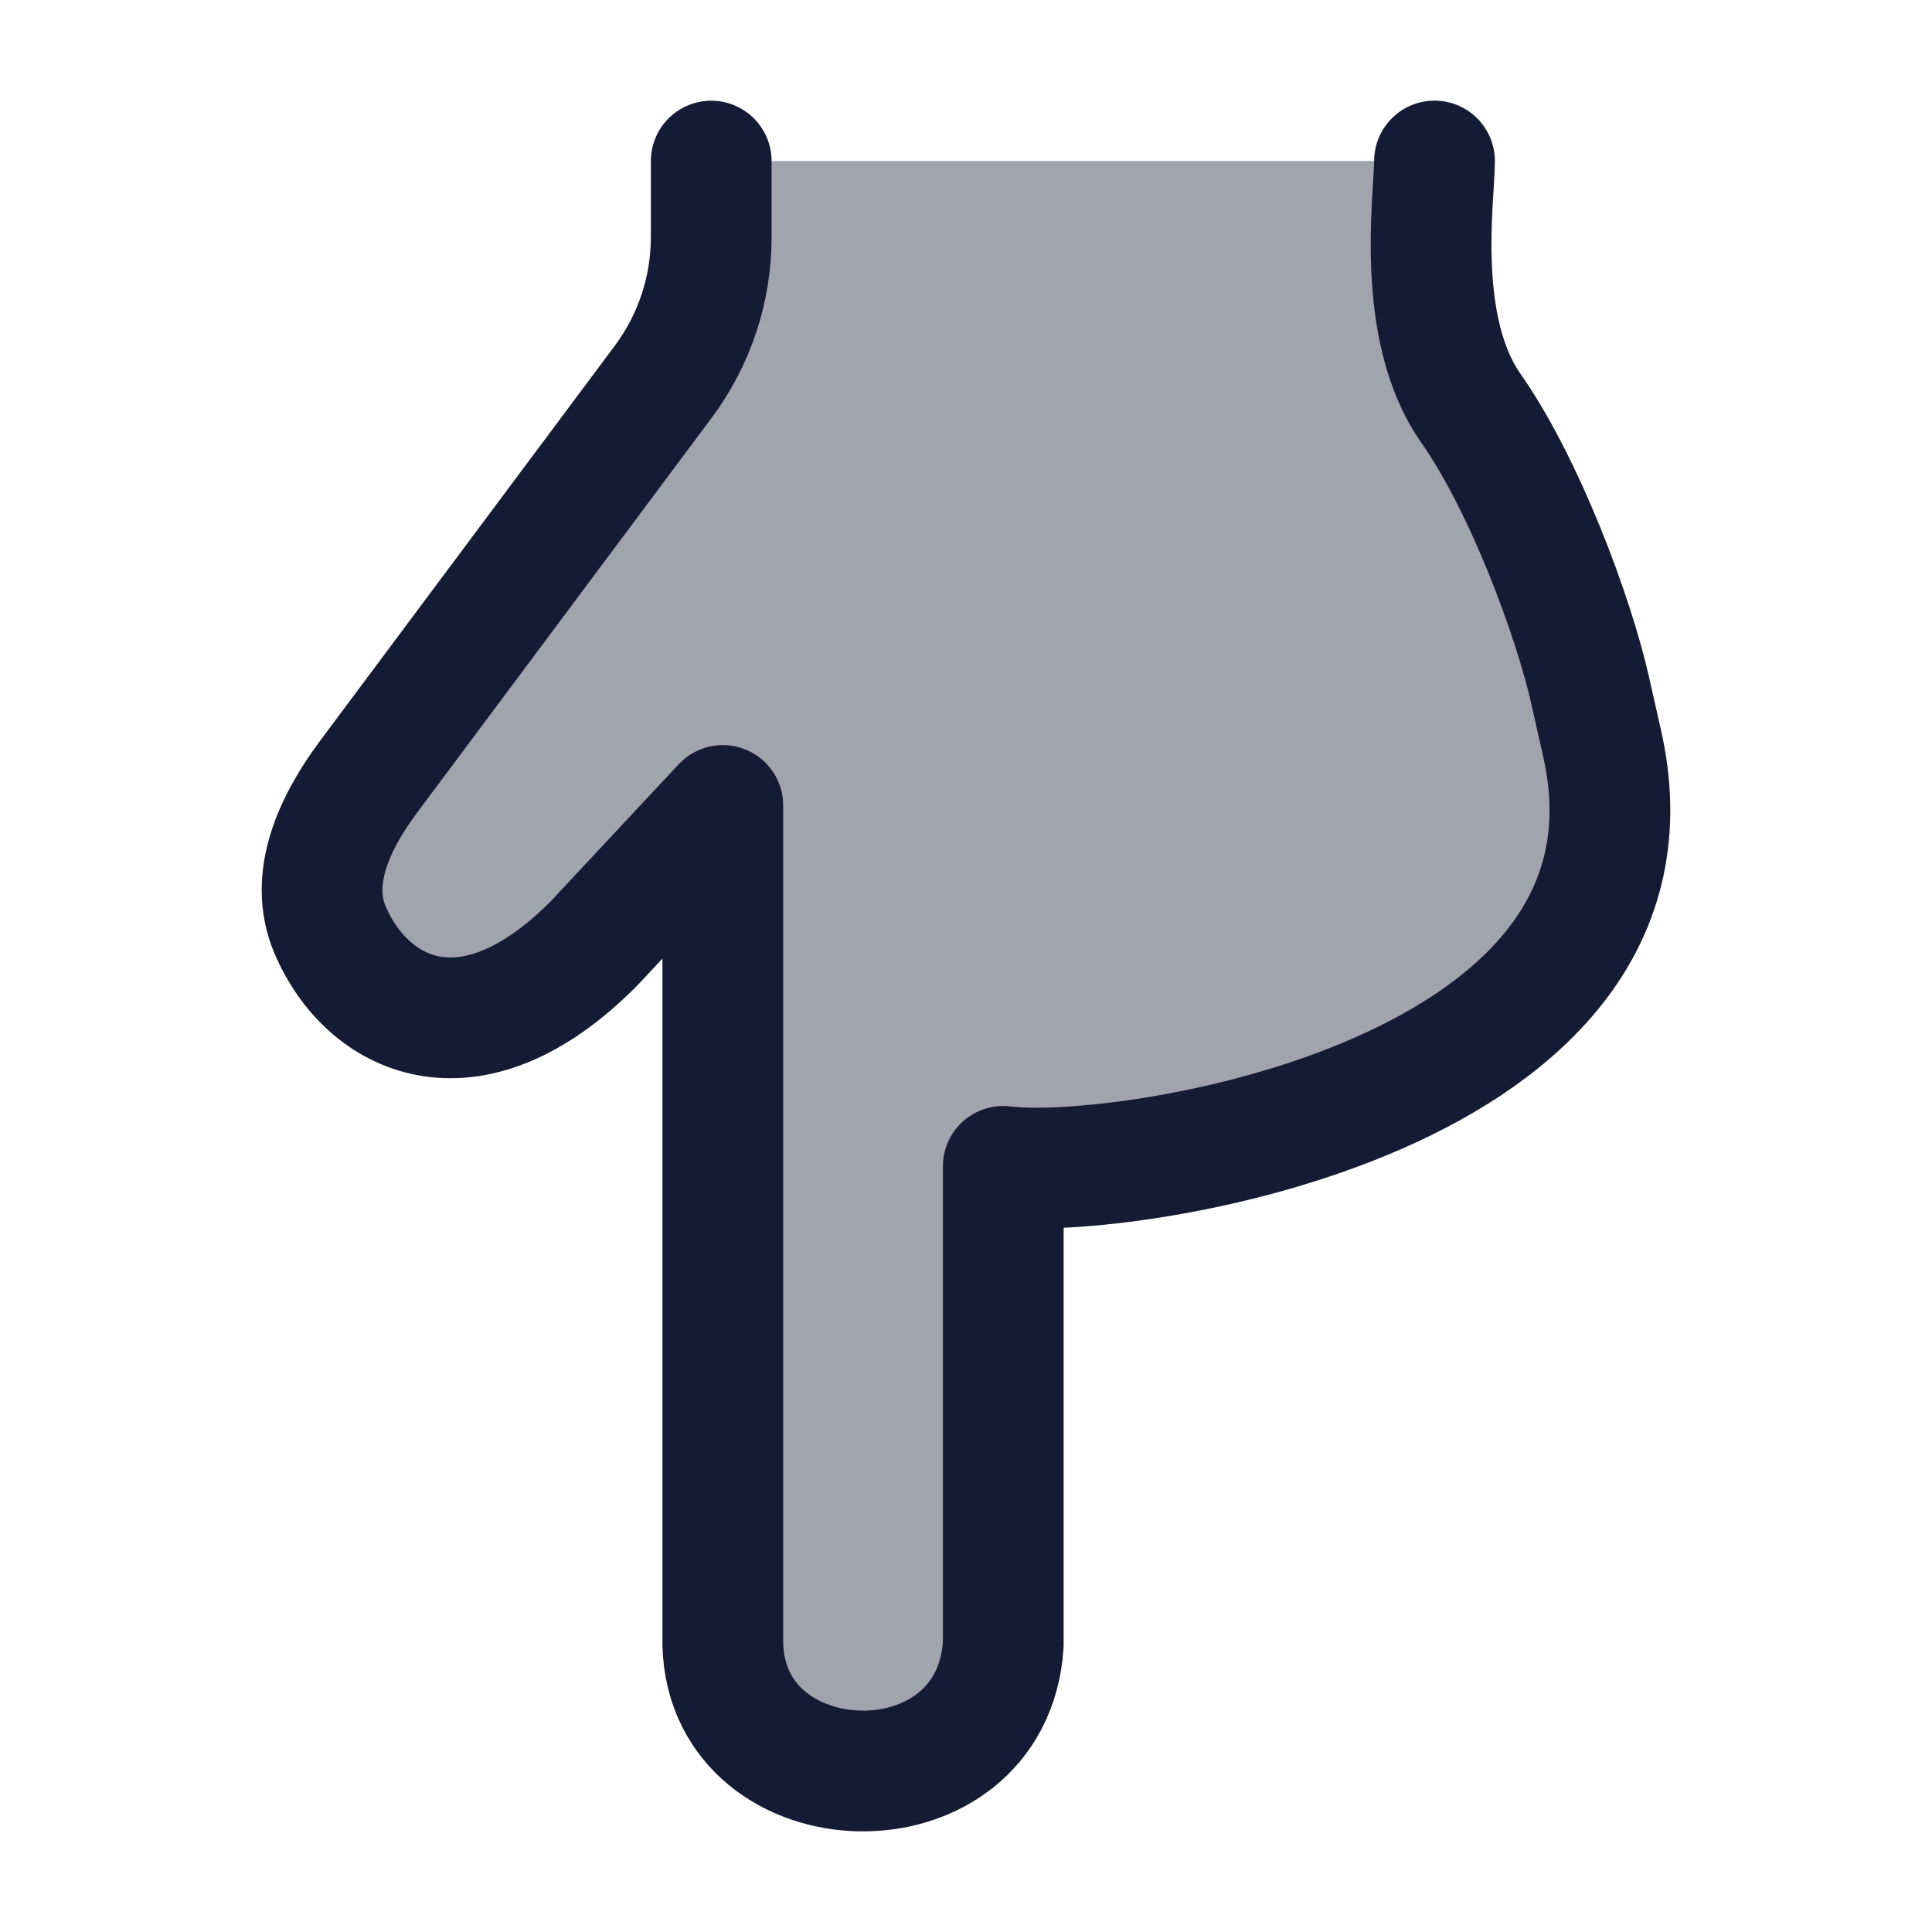 <svg width="24" height="24" viewBox="0 0 24 24" fill="none" xmlns="http://www.w3.org/2000/svg">
<path opacity="0.4" d="M18.994 6.311C19.701 7.787 20.668 10.677 19.317 12.038C17.186 14.183 14.206 14.576 12.498 14.5V20.25C12.498 21.216 11.715 22 10.748 22C9.782 22 8.999 21.216 8.999 20.25V10L6.783 12.329C6.06 12.969 4.966 12.863 4.37 12.095C3.875 11.456 3.878 10.547 4.378 9.911L7.658 5.576C8.23 4.821 8.515 4.444 8.672 4.003C8.686 3.964 8.7 3.924 8.712 3.884C8.851 3.437 8.851 2.958 8.851 2H17.888V3.618C17.888 4.544 18.612 5.512 18.994 6.311Z" fill="#141B34"/>
<path d="M8.835 2.001V2.949C8.835 3.594 8.626 4.222 8.24 4.741L4.583 9.643C4.161 10.209 3.824 10.91 4.103 11.558C4.553 12.607 5.825 13.288 7.382 11.716L8.979 10.006V20.429C9.035 22.473 12.323 22.574 12.463 20.429V14.489C13.943 14.681 20.915 13.637 19.898 9.217C19.85 9.007 19.802 8.794 19.755 8.583C19.549 7.665 18.942 6.027 18.271 5.07C17.573 4.073 17.82 2.444 17.82 2" stroke="#141B34" stroke-width="1.5" stroke-linecap="round" stroke-linejoin="round"/>
</svg>
